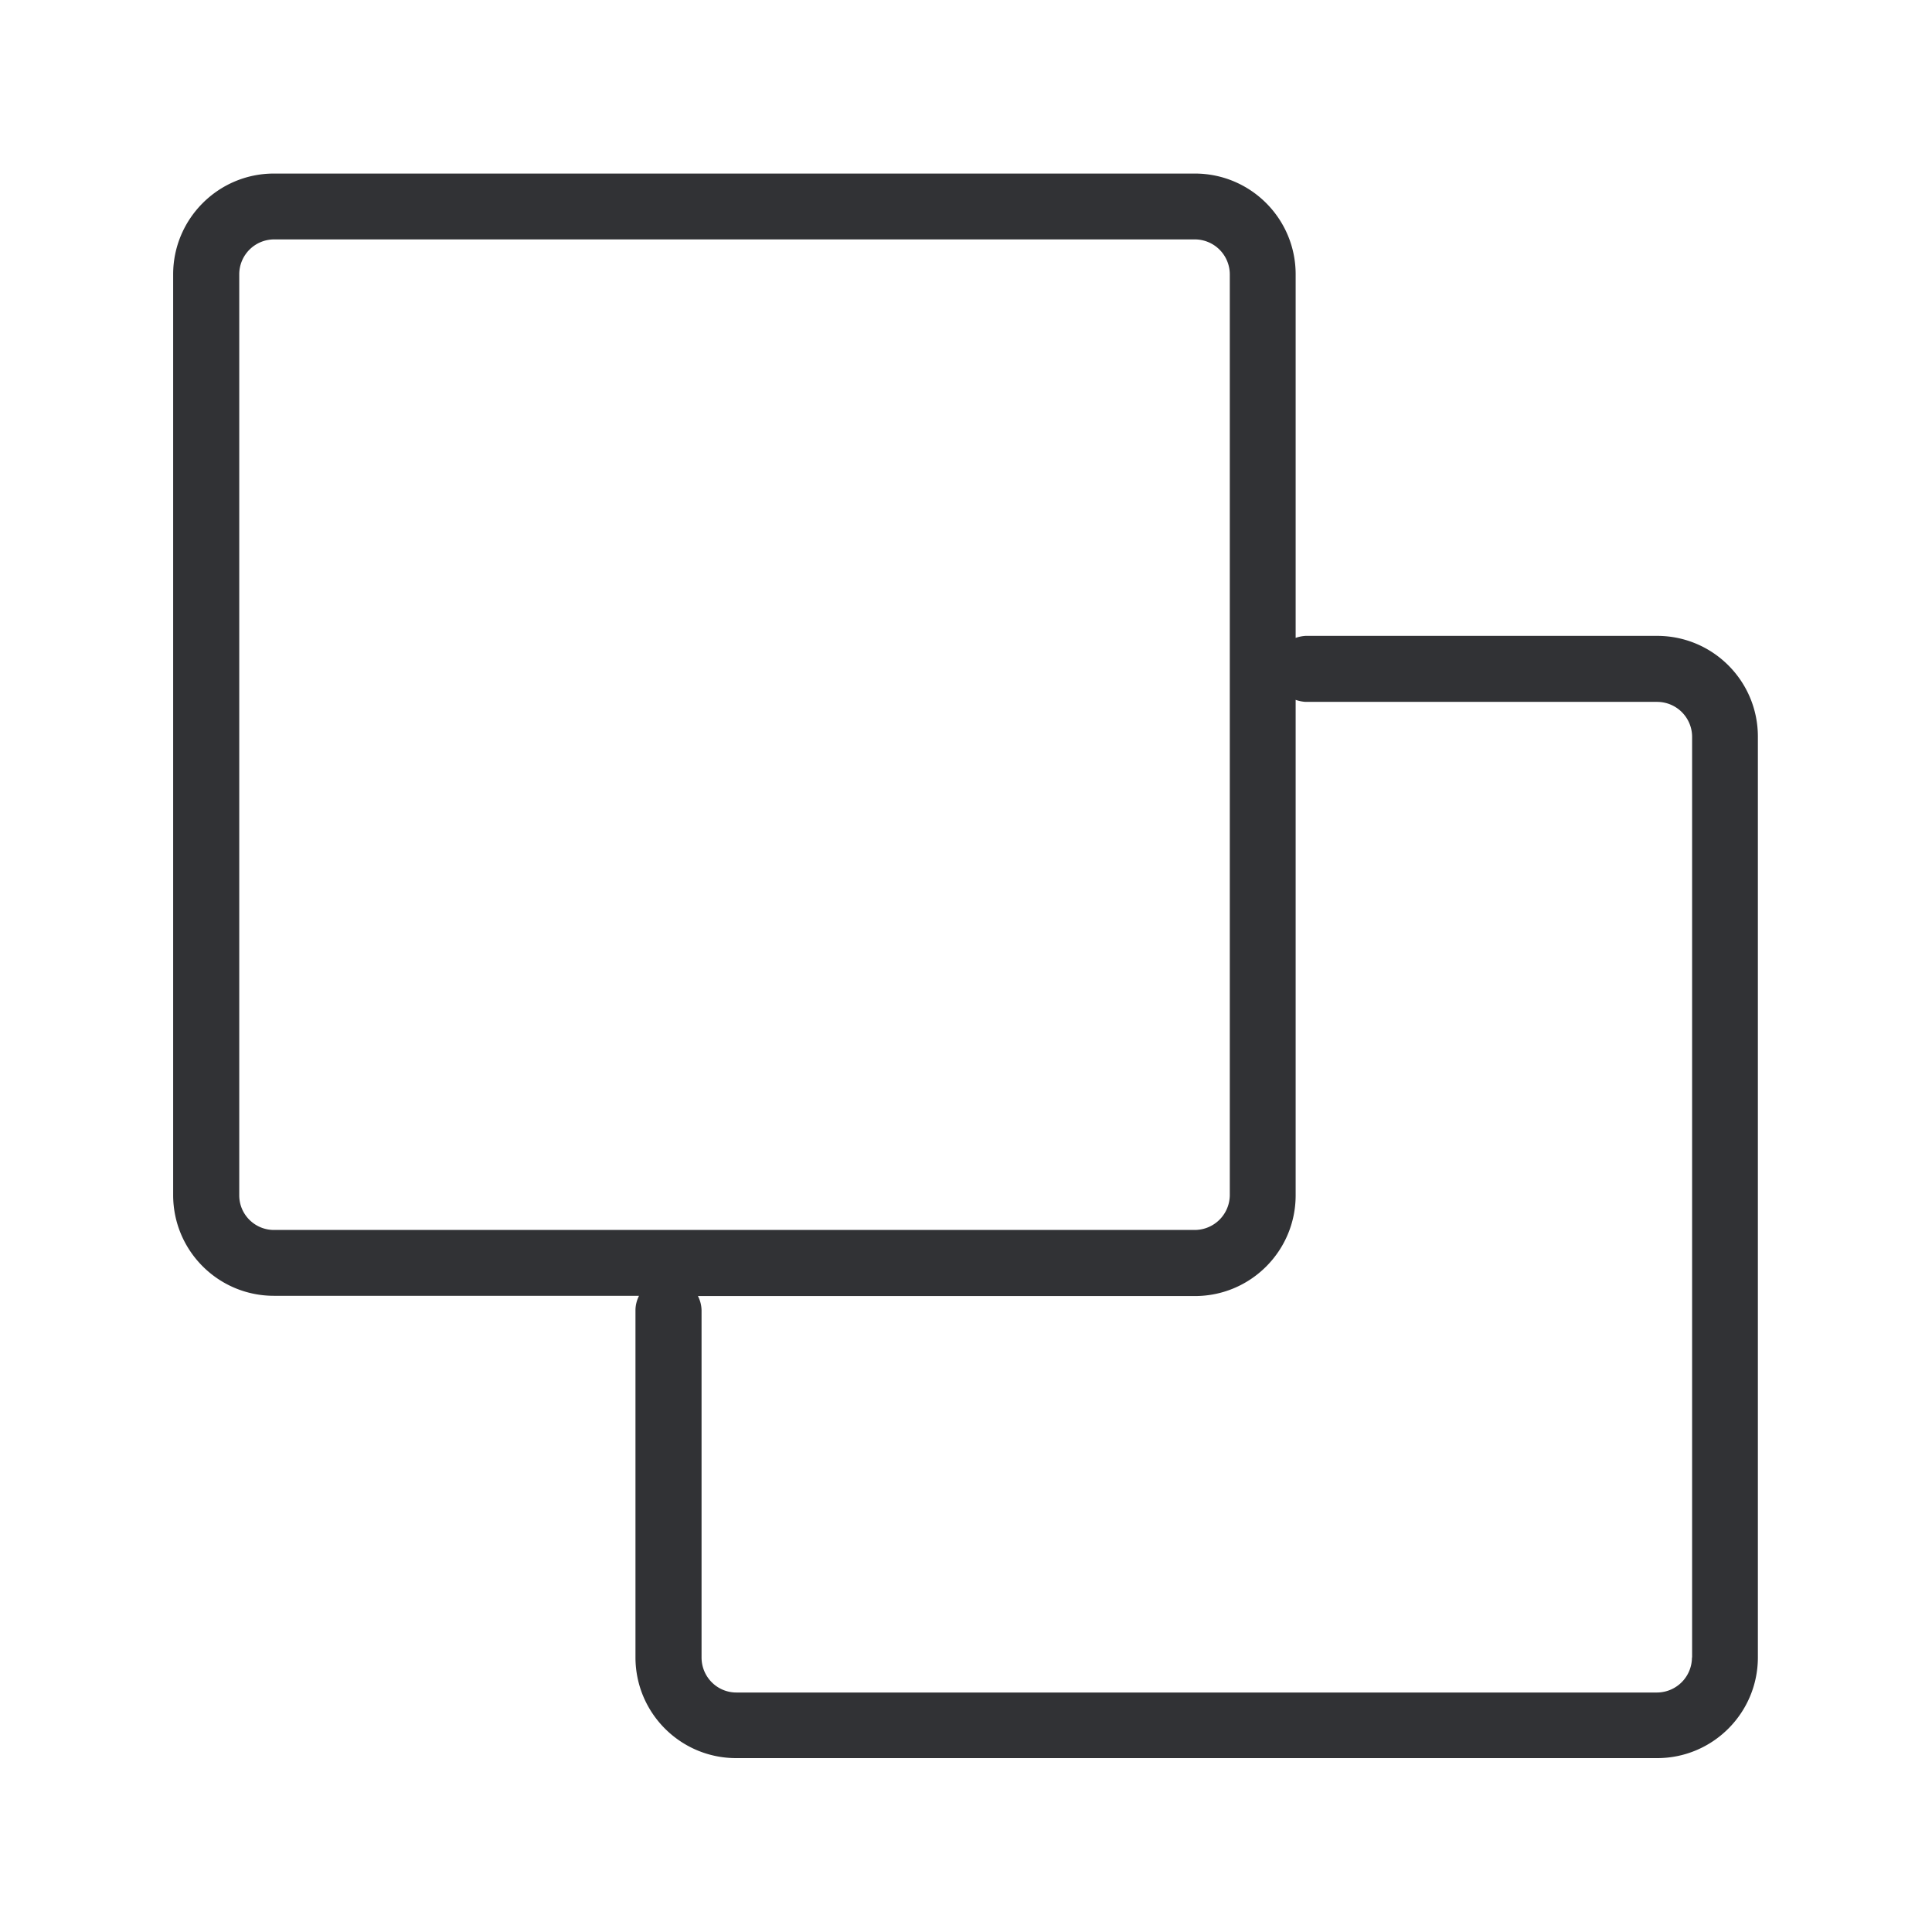 <svg xmlns="http://www.w3.org/2000/svg" width="24" height="24" fill="none"><path fill="#313235" d="M16.218 7.899h4.367c.692 0 1.252.56 1.252 1.252v11.437c0 .691-.56 1.252-1.252 1.252H9.145c-.691 0-1.251-.56-1.251-1.252v-4.311c0-.062.016-.124.044-.18H3.403c-.692 0-1.252-.56-1.252-1.252V3.408c0-.689.56-1.252 1.252-1.252h11.44c.692 0 1.252.56 1.252 1.252v4.516a.46.46 0 0 1 .123-.025Zm-13.246 6.95c0 .237.193.43.431.43h11.44a.436.436 0 0 0 .434-.434V3.408a.435.435 0 0 0-.434-.434H3.403a.434.434 0 0 0-.431.434v11.44Zm18.045 5.741h.003V9.153a.435.435 0 0 0-.435-.434h-4.367a.46.46 0 0 1-.123-.025v6.154c0 .692-.56 1.252-1.252 1.252H8.67a.404.404 0 0 1 .045.18v4.31c0 .241.194.435.432.435h11.437a.436.436 0 0 0 .434-.435Z"/></svg>